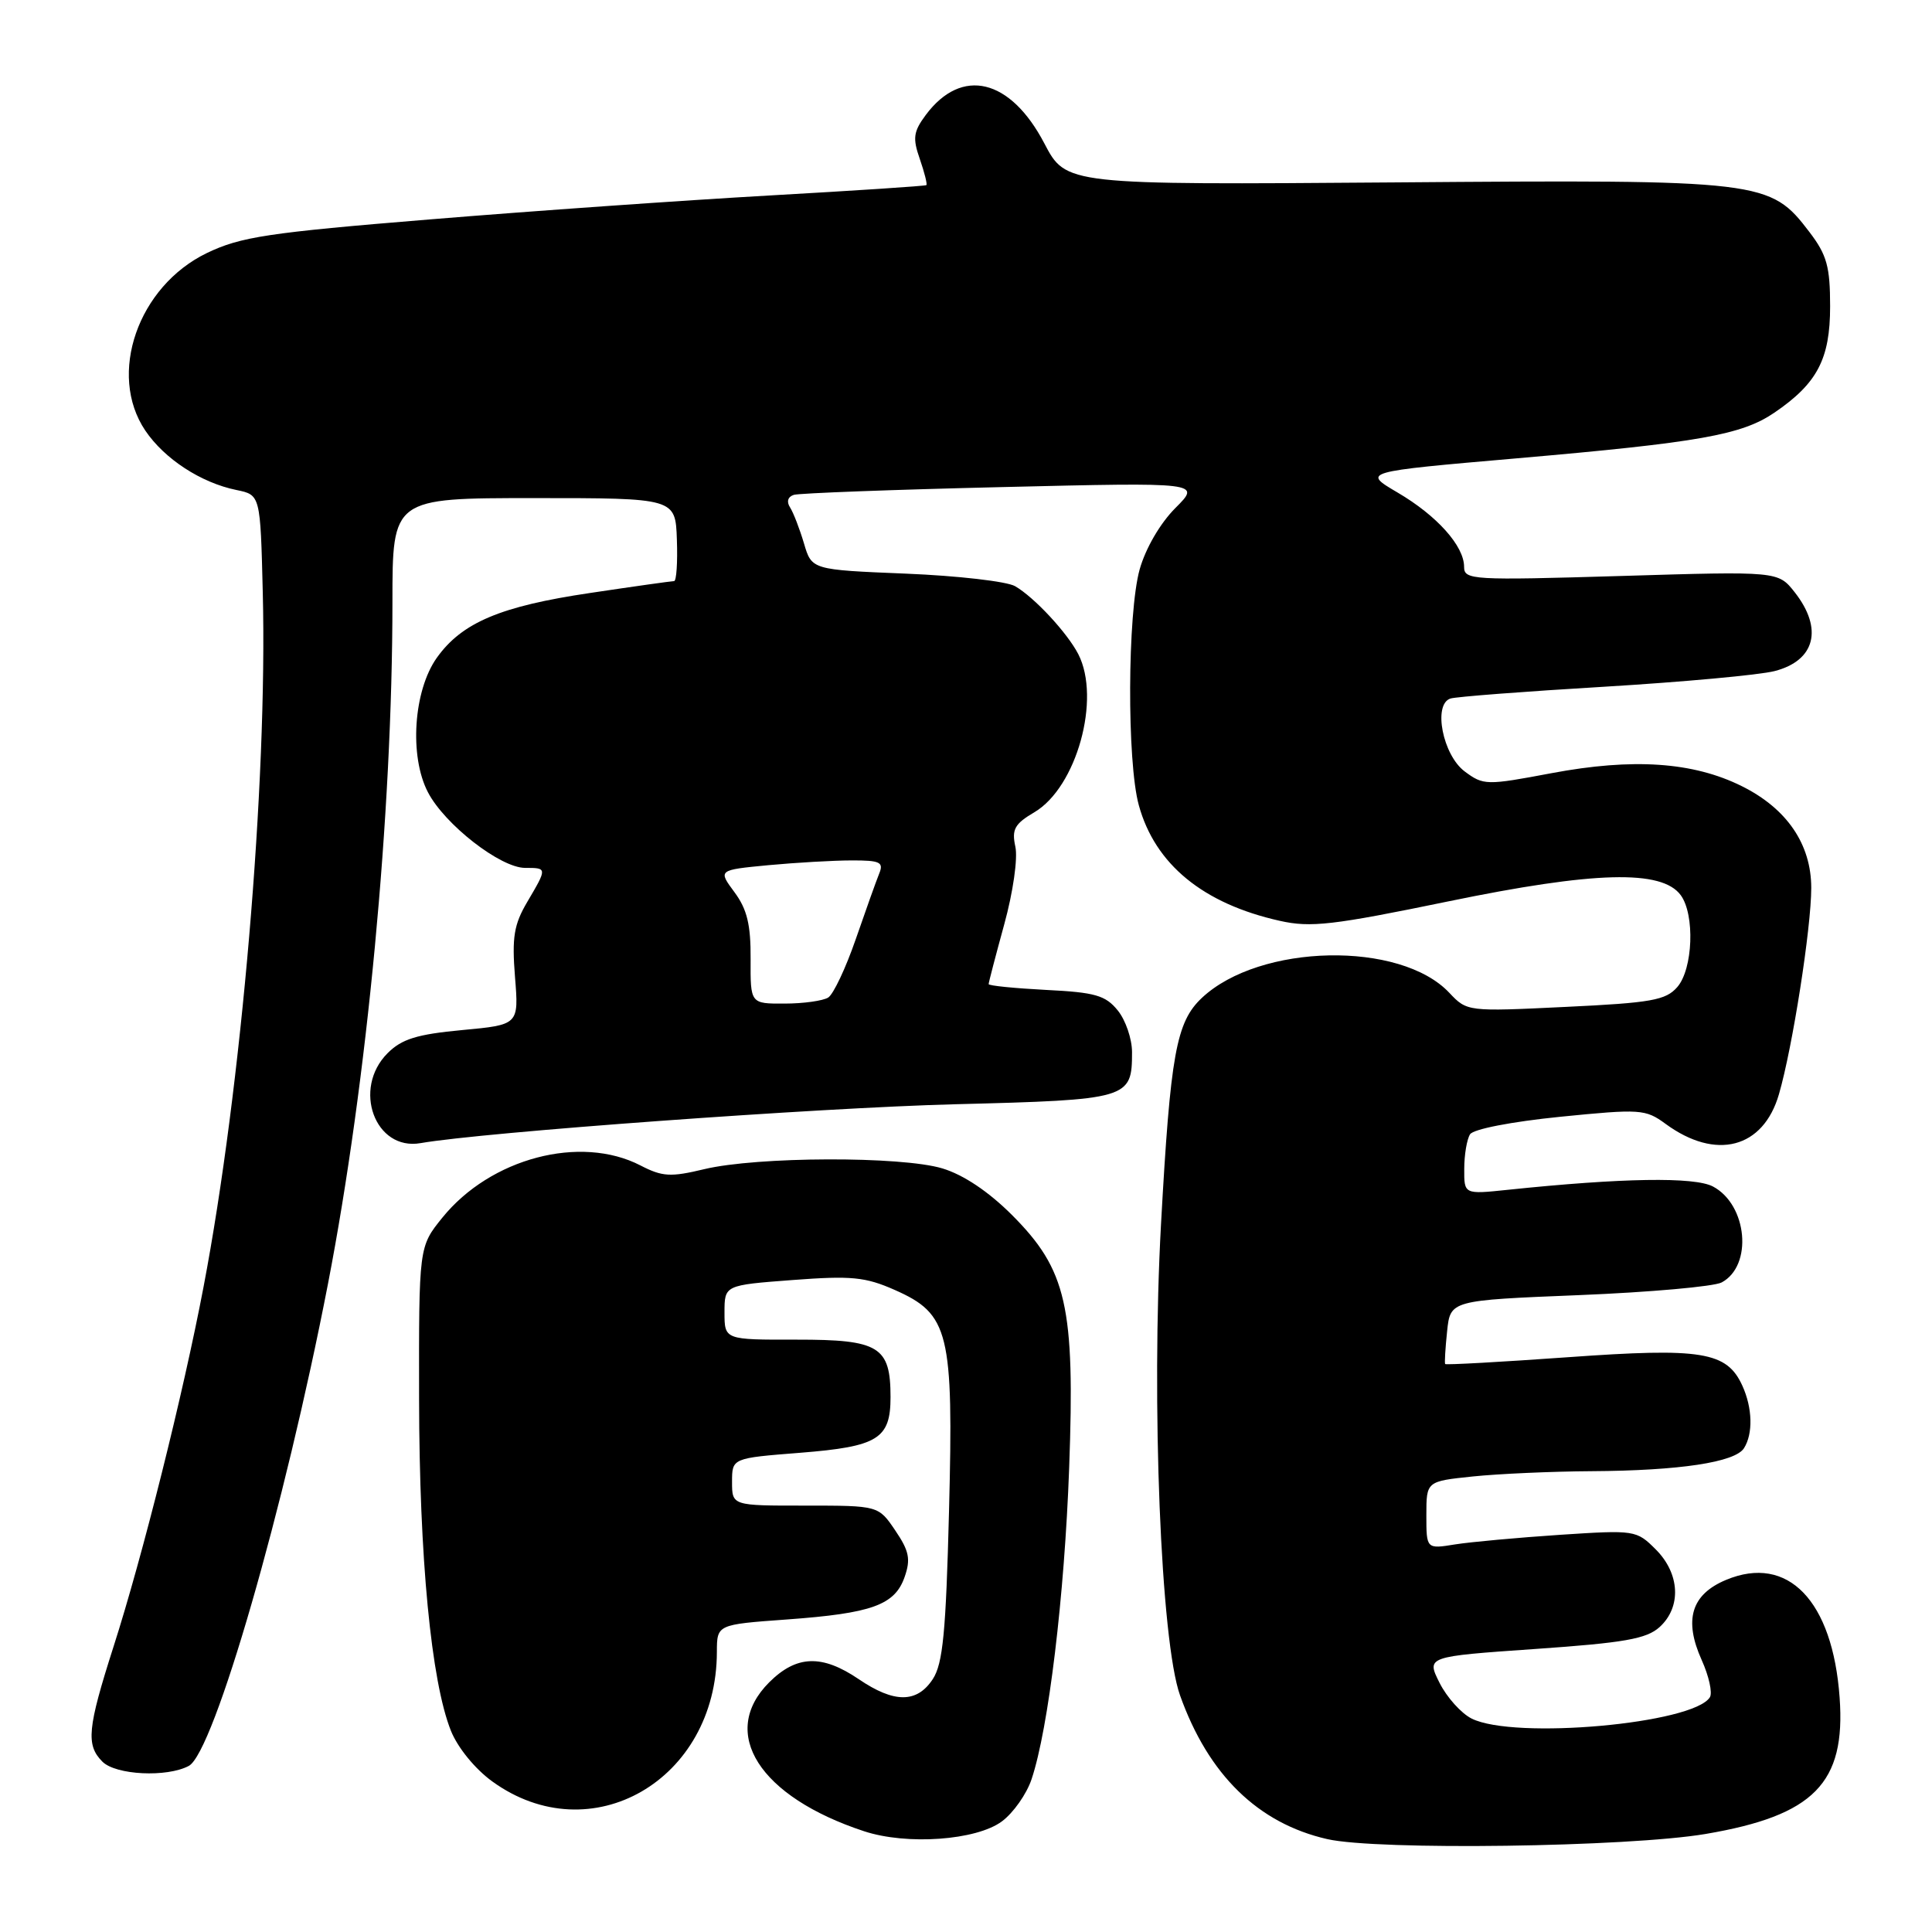 <?xml version="1.0" encoding="UTF-8" standalone="no"?>
<!DOCTYPE svg PUBLIC "-//W3C//DTD SVG 1.1//EN" "http://www.w3.org/Graphics/SVG/1.1/DTD/svg11.dtd" >
<svg xmlns="http://www.w3.org/2000/svg" xmlns:xlink="http://www.w3.org/1999/xlink" version="1.1" viewBox="0 0 256 256">
 <g >
 <path fill="currentColor"
d=" M 226.00 243.01 C 240.36 240.57 244.58 236.28 243.76 224.94 C 242.84 212.09 236.90 205.93 228.72 209.34 C 224.10 211.27 223.08 214.63 225.49 219.98 C 226.44 222.09 226.93 224.30 226.57 224.89 C 224.39 228.41 200.64 230.54 195.00 227.72 C 193.62 227.03 191.71 224.90 190.75 222.99 C 189.00 219.50 189.00 219.50 203.40 218.50 C 215.24 217.68 218.17 217.16 219.90 215.60 C 222.82 212.95 222.61 208.52 219.40 205.31 C 216.84 202.75 216.64 202.72 206.72 203.37 C 201.18 203.74 194.92 204.31 192.82 204.64 C 189.00 205.26 189.00 205.26 189.00 200.77 C 189.00 196.28 189.00 196.28 195.15 195.64 C 198.53 195.29 205.61 194.97 210.90 194.94 C 222.56 194.87 229.91 193.76 231.09 191.89 C 232.30 189.97 232.22 186.57 230.87 183.61 C 228.81 179.10 225.52 178.56 207.74 179.84 C 198.89 180.47 191.58 180.88 191.49 180.74 C 191.40 180.61 191.51 178.65 191.75 176.40 C 192.18 172.30 192.18 172.30 209.24 171.61 C 218.62 171.23 227.12 170.47 228.13 169.93 C 232.28 167.71 231.55 159.65 226.98 157.22 C 224.53 155.92 214.97 156.07 199.75 157.66 C 194.00 158.26 194.00 158.26 194.02 154.88 C 194.02 153.02 194.37 150.96 194.79 150.30 C 195.23 149.61 200.29 148.63 206.73 147.98 C 217.36 146.92 218.03 146.96 220.70 148.92 C 227.37 153.81 233.64 152.17 235.72 144.99 C 237.52 138.80 240.00 122.94 240.00 117.66 C 240.00 111.86 236.77 107.13 230.78 104.16 C 224.33 100.96 216.39 100.42 205.58 102.45 C 196.94 104.08 196.57 104.07 194.08 102.22 C 191.17 100.05 189.85 93.32 192.19 92.56 C 192.91 92.32 202.05 91.62 212.50 91.00 C 222.95 90.37 233.14 89.44 235.15 88.92 C 240.53 87.53 241.60 83.31 237.81 78.48 C 235.61 75.69 235.61 75.69 214.81 76.32 C 195.06 76.91 194.00 76.85 194.00 75.11 C 194.00 72.34 190.40 68.32 185.18 65.26 C 180.50 62.51 180.50 62.51 201.00 60.73 C 225.17 58.63 230.77 57.63 235.10 54.69 C 240.80 50.81 242.50 47.57 242.50 40.60 C 242.50 35.33 242.07 33.78 239.77 30.76 C 234.53 23.89 233.71 23.79 184.77 24.17 C 141.26 24.50 141.26 24.50 138.38 19.00 C 133.88 10.40 127.44 8.85 122.68 15.22 C 121.03 17.44 120.91 18.30 121.88 21.07 C 122.50 22.86 122.89 24.42 122.75 24.53 C 122.61 24.65 113.28 25.26 102.00 25.90 C 90.72 26.54 70.47 27.96 57.00 29.07 C 35.47 30.83 31.88 31.38 27.41 33.53 C 18.27 37.95 14.23 49.59 19.25 57.05 C 21.79 60.81 26.63 63.97 31.34 64.93 C 34.50 65.58 34.50 65.58 34.82 78.54 C 35.45 103.75 31.99 144.20 26.97 170.52 C 24.27 184.72 18.90 206.17 15.04 218.20 C 11.58 229.02 11.37 231.22 13.57 233.43 C 15.35 235.21 22.12 235.54 25.02 233.99 C 28.35 232.21 37.72 199.74 43.46 170.11 C 48.64 143.35 52.00 107.84 52.00 79.77 C 52.00 66.00 52.00 66.00 70.75 66.00 C 89.50 66.00 89.50 66.00 89.69 71.50 C 89.80 74.53 89.63 77.00 89.32 77.00 C 89.01 77.00 84.01 77.70 78.21 78.57 C 66.32 80.33 61.21 82.49 57.88 87.16 C 54.79 91.51 54.21 100.19 56.70 104.97 C 58.92 109.25 66.31 115.00 69.58 115.00 C 72.52 115.00 72.52 115.00 69.87 119.50 C 68.10 122.50 67.82 124.19 68.24 129.45 C 68.75 135.79 68.75 135.79 61.23 136.49 C 55.24 137.05 53.23 137.68 51.36 139.55 C 46.65 144.26 49.69 152.53 55.73 151.47 C 64.06 150.02 108.37 146.79 126.50 146.32 C 149.62 145.73 150.00 145.61 150.00 139.42 C 150.00 137.66 149.15 135.17 148.11 133.89 C 146.49 131.89 145.12 131.49 138.61 131.17 C 134.42 130.95 131.00 130.61 131.00 130.40 C 131.00 130.19 131.93 126.63 133.07 122.47 C 134.24 118.22 134.88 113.73 134.54 112.19 C 134.04 109.90 134.44 109.17 137.07 107.62 C 142.66 104.31 145.91 92.59 142.88 86.68 C 141.42 83.85 137.05 79.14 134.50 77.67 C 133.40 77.04 126.89 76.29 120.03 76.01 C 107.56 75.50 107.56 75.50 106.53 72.00 C 105.96 70.08 105.13 67.93 104.69 67.24 C 104.19 66.48 104.39 65.82 105.19 65.57 C 105.91 65.35 118.35 64.88 132.83 64.54 C 159.15 63.91 159.15 63.91 155.74 67.32 C 153.72 69.35 151.80 72.65 151.01 75.45 C 149.39 81.26 149.31 100.95 150.90 106.70 C 153.05 114.52 159.41 119.74 169.56 122.01 C 173.68 122.94 176.58 122.60 191.90 119.44 C 211.28 115.44 220.21 115.20 222.71 118.62 C 224.60 121.21 224.33 128.40 222.25 130.79 C 220.73 132.54 218.81 132.88 207.45 133.42 C 194.46 134.05 194.39 134.04 192.05 131.56 C 185.56 124.64 166.93 125.02 159.26 132.22 C 155.85 135.43 155.09 139.62 153.84 162.21 C 152.54 185.90 153.81 217.49 156.36 224.64 C 160.11 235.17 166.70 241.60 175.86 243.69 C 182.52 245.21 215.71 244.75 226.00 243.01 Z  M 132.76 241.34 C 134.27 240.22 136.04 237.71 136.69 235.75 C 138.93 229.07 141.05 211.53 141.67 194.50 C 142.45 173.08 141.36 168.26 134.06 160.96 C 130.98 157.89 127.66 155.66 124.87 154.82 C 119.43 153.18 100.33 153.24 93.32 154.92 C 88.86 155.99 87.77 155.93 84.87 154.43 C 76.91 150.32 64.99 153.46 58.61 161.35 C 55.50 165.20 55.50 165.20 55.53 185.35 C 55.56 206.42 57.13 222.78 59.75 229.34 C 60.65 231.58 62.95 234.40 65.23 236.05 C 78.29 245.51 94.97 235.89 94.99 218.88 C 95.00 215.26 95.00 215.26 104.25 214.59 C 115.55 213.77 118.57 212.68 119.87 208.95 C 120.69 206.60 120.47 205.51 118.63 202.80 C 116.40 199.50 116.40 199.50 106.70 199.50 C 97.00 199.51 97.00 199.51 97.00 196.36 C 97.00 193.21 97.00 193.21 106.04 192.50 C 116.34 191.68 118.00 190.66 118.00 185.12 C 118.00 178.42 116.50 177.50 105.58 177.51 C 96.00 177.53 96.00 177.53 96.00 173.91 C 96.00 170.29 96.00 170.29 105.02 169.61 C 112.81 169.02 114.66 169.20 118.55 170.92 C 125.77 174.11 126.36 176.51 125.75 200.24 C 125.34 216.27 124.94 220.44 123.60 222.49 C 121.50 225.69 118.48 225.69 113.79 222.50 C 108.91 219.19 105.54 219.31 101.92 222.92 C 95.22 229.62 100.61 238.08 114.50 242.65 C 120.17 244.52 129.37 243.86 132.76 241.34 Z  M 99.46 127.09 C 99.49 122.54 99.00 120.49 97.32 118.22 C 95.14 115.28 95.14 115.28 101.82 114.64 C 105.49 114.30 110.46 114.01 112.86 114.01 C 116.61 114.00 117.12 114.24 116.50 115.75 C 116.11 116.71 114.71 120.63 113.39 124.45 C 112.07 128.27 110.43 131.75 109.74 132.18 C 109.06 132.61 106.46 132.98 103.96 132.98 C 99.43 133.00 99.43 133.00 99.46 127.09 Z "/>
</g>
</svg>